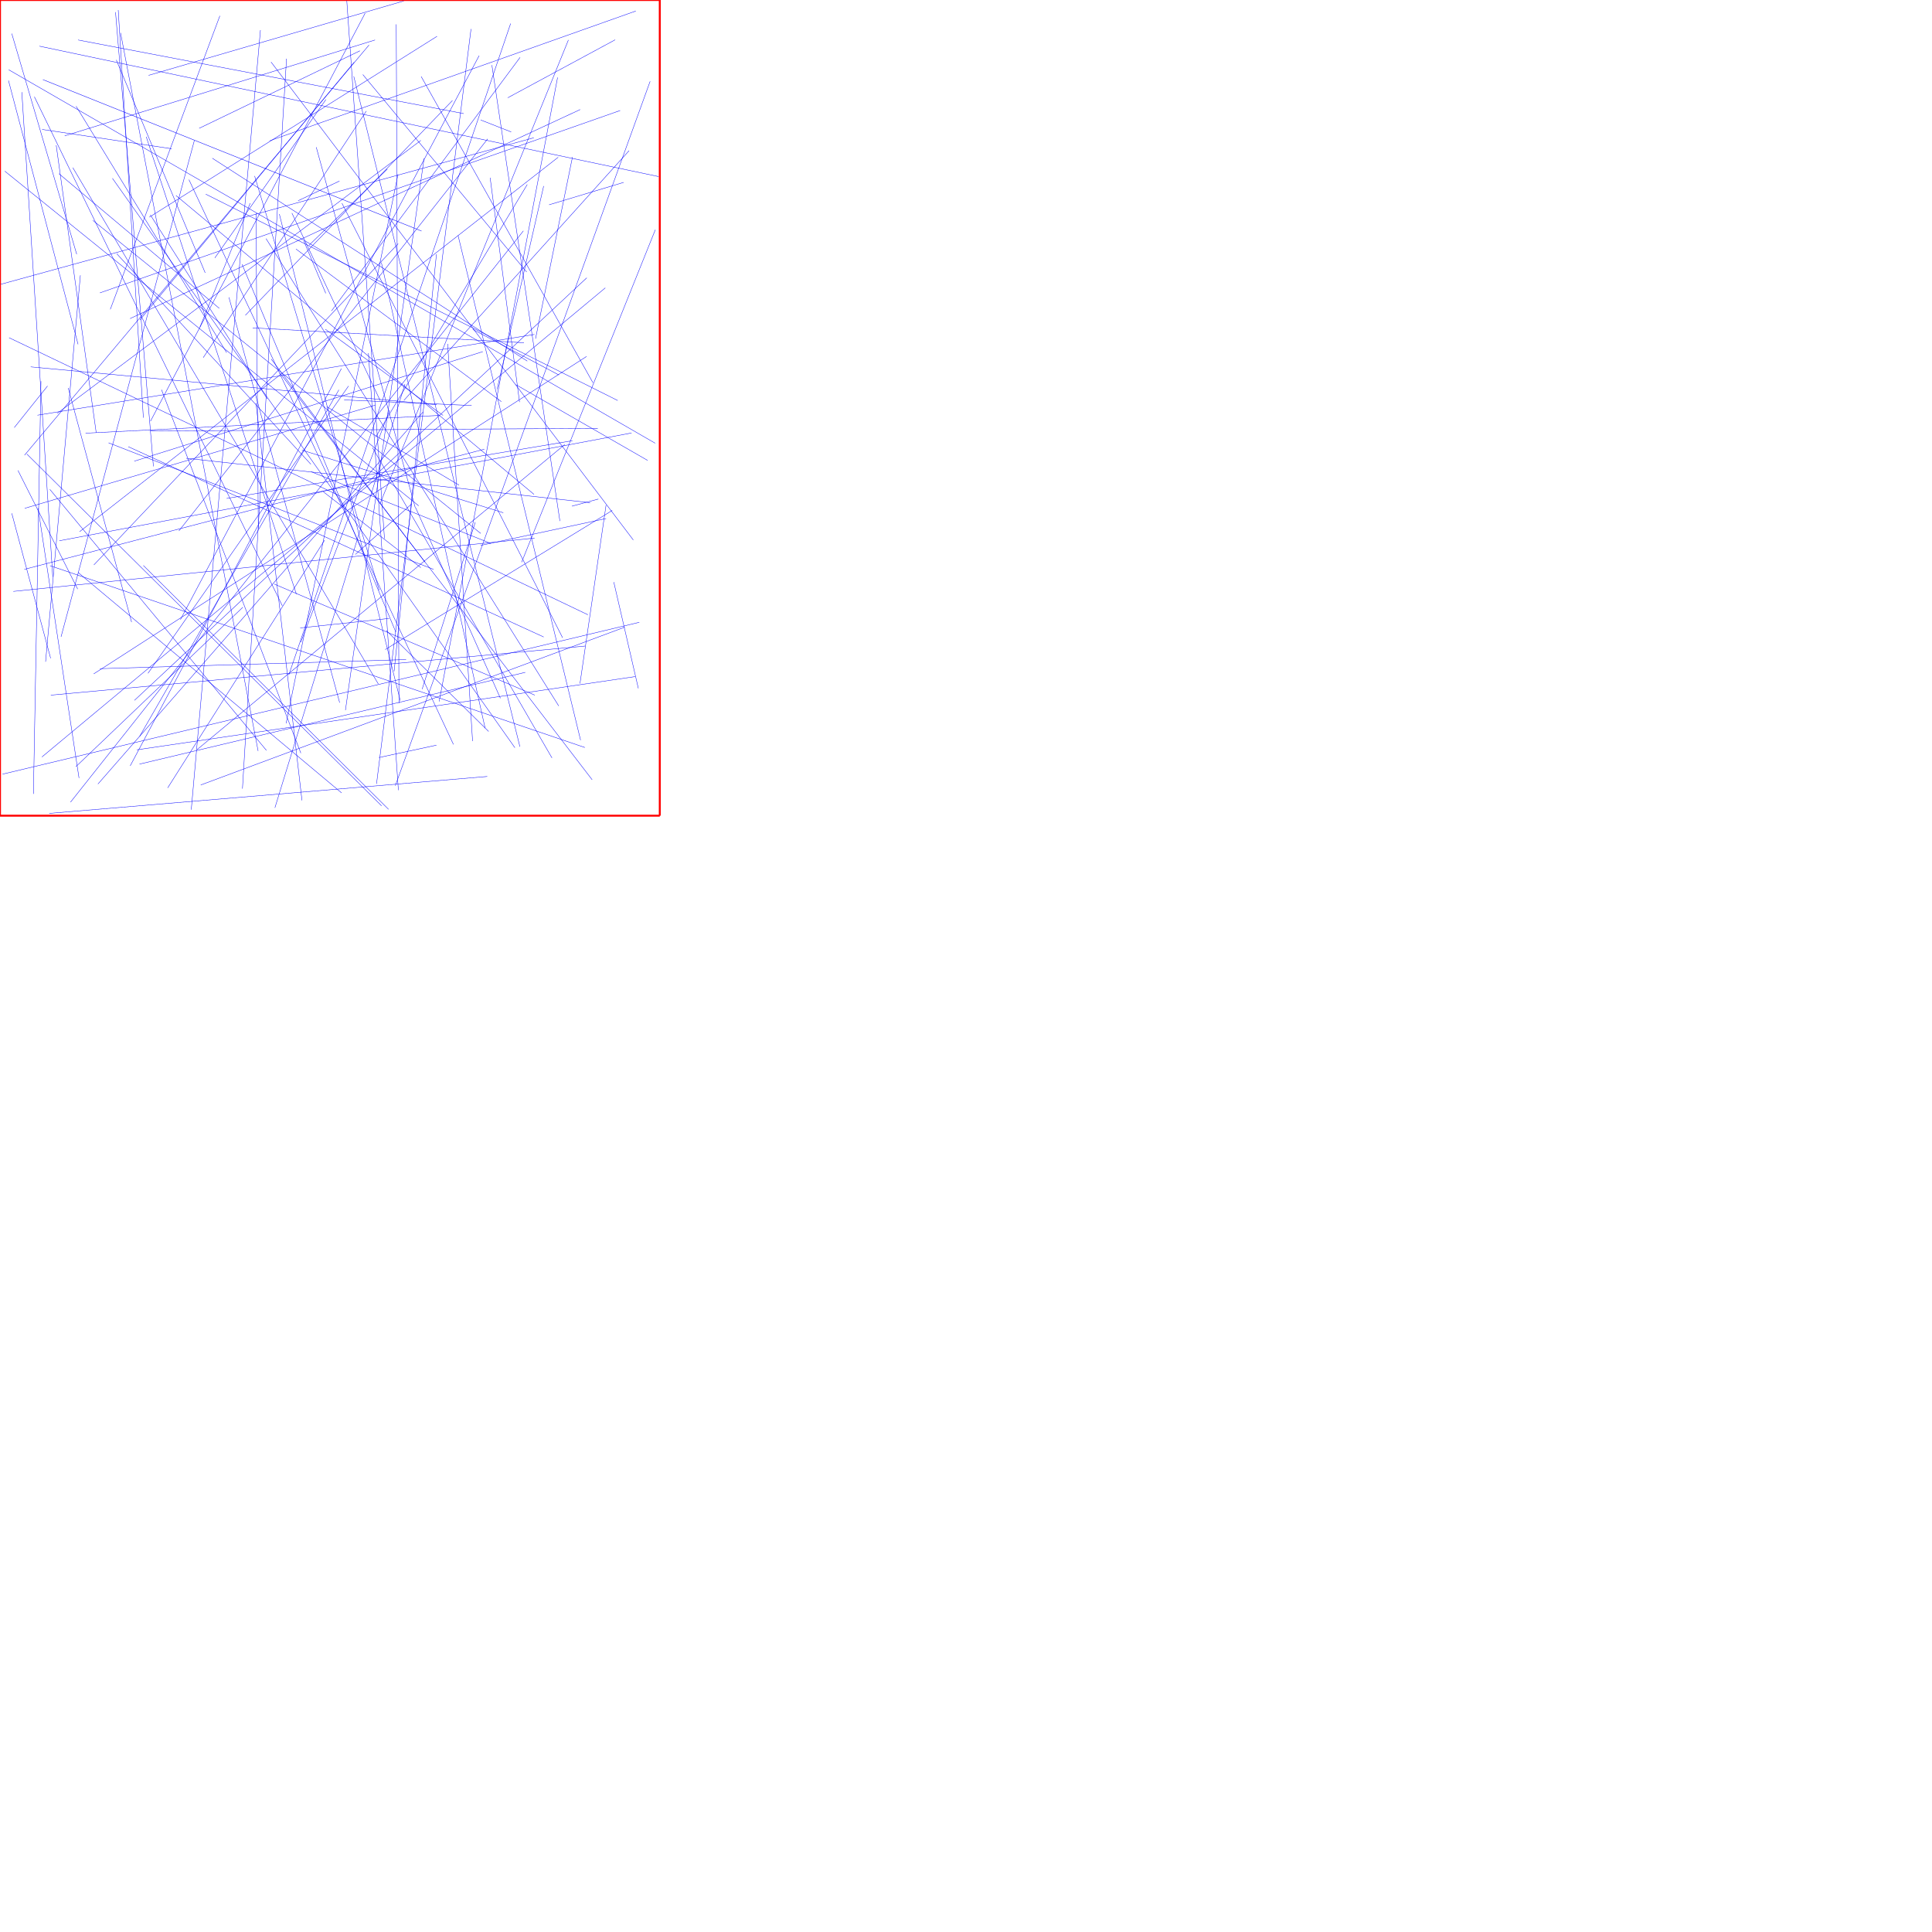 <?xml version="1.0" encoding="UTF-8"?>
<svg xmlns="http://www.w3.org/2000/svg" xmlns:xlink="http://www.w3.org/1999/xlink"
     width="10000" height="10000" viewBox="0 0 10000 10000">
<defs>
</defs>
<path d="M1446,1108 L2072,3627" stroke="blue" stroke-width="2" />
<path d="M794,2414 L598,63" stroke="blue" stroke-width="2" />
<path d="M2178,2938 L1673,2545" stroke="blue" stroke-width="2" />
<path d="M2011,4189 L742,2927" stroke="blue" stroke-width="2" />
<path d="M2729,955 L1944,2263" stroke="blue" stroke-width="2" />
<path d="M1949,4057 L2438,150" stroke="blue" stroke-width="2" />
<path d="M218,670 L889,770" stroke="blue" stroke-width="2" />
<path d="M3352,2383 L2670,1991" stroke="blue" stroke-width="2" />
<path d="M2628,506 L3184,206" stroke="blue" stroke-width="2" />
<path d="M1395,729 L3291,57" stroke="blue" stroke-width="2" />
<path d="M3002,3538 L3137,2614" stroke="blue" stroke-width="2" />
<path d="M246,1998 L74,2213" stroke="blue" stroke-width="2" />
<path d="M2150,2630 L1637,762" stroke="blue" stroke-width="2" />
<path d="M757,708 L1534,3075" stroke="blue" stroke-width="2" />
<path d="M1065,1005 L3197,2073" stroke="blue" stroke-width="2" />
<path d="M1968,2074 L1511,1103" stroke="blue" stroke-width="2" />
<path d="M2152,2629 L2590,3614" stroke="blue" stroke-width="2" />
<path d="M353,2008 L681,3220" stroke="blue" stroke-width="2" />
<path d="M2190,2132 L507,4058" stroke="blue" stroke-width="2" />
<path d="M1295,1052 L1035,1693" stroke="blue" stroke-width="2" />
<path d="M3391,2294 L45,361" stroke="blue" stroke-width="2" />
<path d="M1403,321 L3278,2795" stroke="blue" stroke-width="2" />
<path d="M1599,1270 L2005,875" stroke="blue" stroke-width="2" />
<path d="M128,2631 L1942,2097" stroke="blue" stroke-width="2" />
<path d="M3304,3563 L3177,3013" stroke="blue" stroke-width="2" />
<path d="M2040,3475 L2259,1316" stroke="blue" stroke-width="2" />
<path d="M204,239 L3409,914" stroke="blue" stroke-width="2" />
<path d="M2480,288 L934,3207" stroke="blue" stroke-width="2" />
<path d="M3169,2642 L1994,3362" stroke="blue" stroke-width="2" />
<path d="M1974,1359 L2511,3769" stroke="blue" stroke-width="2" />
<path d="M911,1012 L2764,2559" stroke="blue" stroke-width="2" />
<path d="M335,703 L1941,207" stroke="blue" stroke-width="2" />
<path d="M404,1782 L44,417" stroke="blue" stroke-width="2" />
<path d="M2963,2281 L1173,2580" stroke="blue" stroke-width="2" />
<path d="M1006,727 L316,3296" stroke="blue" stroke-width="2" />
<path d="M3210,572 L517,1516" stroke="blue" stroke-width="2" />
<path d="M412,2752 L2889,814" stroke="blue" stroke-width="2" />
<path d="M1788,3676 L2195,820" stroke="blue" stroke-width="2" />
<path d="M3288,3502 L708,3881" stroke="blue" stroke-width="2" />
<path d="M1554,3250 L2014,3201" stroke="blue" stroke-width="2" />
<path d="M1449,1931 L3065,4036" stroke="blue" stroke-width="2" />
<path d="M25,886 L2167,2618" stroke="blue" stroke-width="2" />
<path d="M222,412 L2182,1196" stroke="blue" stroke-width="2" />
<path d="M61,2657 L262,3407" stroke="blue" stroke-width="2" />
<path d="M2273,3631 L2886,401" stroke="blue" stroke-width="2" />
<path d="M2814,3297 L664,2312" stroke="blue" stroke-width="2" />
<path d="M1481,3744 L2060,903" stroke="blue" stroke-width="2" />
<path d="M1563,4143 L1325,2086" stroke="blue" stroke-width="2" />
<path d="M3003,567 L673,1649" stroke="blue" stroke-width="2" />
<path d="M2524,719 L926,2748" stroke="blue" stroke-width="2" />
<path d="M1173,1825 L394,550" stroke="blue" stroke-width="2" />
<path d="M61,174 L397,1316" stroke="blue" stroke-width="2" />
<path d="M1404,1859 L2199,2909" stroke="blue" stroke-width="2" />
<path d="M2347,3853 L978,930" stroke="blue" stroke-width="2" />
<path d="M443,2242 L2277,2150" stroke="blue" stroke-width="2" />
<path d="M1138,82 L571,1601" stroke="blue" stroke-width="2" />
<path d="M2772,1753 L2963,813" stroke="blue" stroke-width="2" />
<path d="M1255,4082 L1483,304" stroke="blue" stroke-width="2" />
<path d="M273,2986 L113,477" stroke="blue" stroke-width="2" />
<path d="M602,310 L1062,1412" stroke="blue" stroke-width="2" />
<path d="M1967,2607 L2942,207" stroke="blue" stroke-width="2" />
<path d="M416,1425 L236,3425" stroke="blue" stroke-width="2" />
<path d="M1031,664 L1863,263" stroke="blue" stroke-width="2" />
<path d="M2912,3301 L1770,1052" stroke="blue" stroke-width="2" />
<path d="M47,1748 L3043,3182" stroke="blue" stroke-width="2" />
<path d="M1963,3055 L1318,911" stroke="blue" stroke-width="2" />
<path d="M2960,2620 L3097,2583" stroke="blue" stroke-width="2" />
<path d="M305,899 L1135,1596" stroke="blue" stroke-width="2" />
<path d="M2892,3654 L1377,1235" stroke="blue" stroke-width="2" />
<path d="M307,2799 L3269,2241" stroke="blue" stroke-width="2" />
<path d="M2923,2301 L1020,3880" stroke="blue" stroke-width="2" />
<path d="M2049,3272 L1253,1368" stroke="blue" stroke-width="2" />
<path d="M481,1141 L2488,2761" stroke="blue" stroke-width="2" />
<path d="M2537,920 L2689,2081" stroke="blue" stroke-width="2" />
<path d="M1999,3263 L2529,3786" stroke="blue" stroke-width="2" />
<path d="M291,752 L498,2240" stroke="blue" stroke-width="2" />
<path d="M1423,4181 L2096,1988" stroke="blue" stroke-width="2" />
<path d="M126,2947 L2507,2325" stroke="blue" stroke-width="2" />
<path d="M2400,588 L404,207" stroke="blue" stroke-width="2" />
<path d="M604,1313 L1609,2403" stroke="blue" stroke-width="2" />
<path d="M1767,1908 L674,3964" stroke="blue" stroke-width="2" />
<path d="M2643,122 L1495,3493" stroke="blue" stroke-width="2" />
<path d="M1754,2018 L723,3811" stroke="blue" stroke-width="2" />
<path d="M1112,1335 L1687,515" stroke="blue" stroke-width="2" />
<path d="M1686,1518 L1573,1248" stroke="blue" stroke-width="2" />
<path d="M69,3061 L2767,2785" stroke="blue" stroke-width="2" />
<path d="M1757,937 L1543,1039" stroke="blue" stroke-width="2" />
<path d="M2691,3865 L1831,395" stroke="blue" stroke-width="2" />
<path d="M2729,1869 L1099,819" stroke="blue" stroke-width="2" />
<path d="M173,4109 L212,1973" stroke="blue" stroke-width="2" />
<path d="M773,1124 L2262,188" stroke="blue" stroke-width="2" />
<path d="M2488,621 L2646,683" stroke="blue" stroke-width="2" />
<path d="M1890,68 L779,2180" stroke="blue" stroke-width="2" />
<path d="M3094,2217 L780,2231" stroke="blue" stroke-width="2" />
<path d="M1325,1104 L1337,2737" stroke="blue" stroke-width="2" />
<path d="M2317,1780 L2446,3836" stroke="blue" stroke-width="2" />
<path d="M1257,3143 L393,3968" stroke="blue" stroke-width="2" />
<path d="M263,3598 L3029,3344" stroke="blue" stroke-width="2" />
<path d="M2051,126 L2065,3640" stroke="blue" stroke-width="2" />
<path d="M990,4191 L1348,156" stroke="blue" stroke-width="2" />
<path d="M1958,3540 L377,868" stroke="blue" stroke-width="2" />
<path d="M1928,2317 L2857,3923" stroke="blue" stroke-width="2" />
<path d="M2700,2910 L3392,1189" stroke="blue" stroke-width="2" />
<path d="M836,2017 L1557,3898" stroke="blue" stroke-width="2" />
<path d="M1907,1828 L2062,4090" stroke="blue" stroke-width="2" />
<path d="M2522,4019 L255,4210" stroke="blue" stroke-width="2" />
<path d="M2768,3598 L1419,3023" stroke="blue" stroke-width="2" />
<path d="M2842,1060 L3228,944" stroke="blue" stroke-width="2" />
<path d="M93,2435 L402,3049" stroke="blue" stroke-width="2" />
<path d="M2180,396 L3069,1981" stroke="blue" stroke-width="2" />
<path d="M1557,3324 L2017,2123" stroke="blue" stroke-width="2" />
<path d="M197,2630 L409,4027" stroke="blue" stroke-width="2" />
<path d="M742,2162 L612,52" stroke="blue" stroke-width="2" />
<path d="M517,3461 L2102,3414" stroke="blue" stroke-width="2" />
<path d="M722,3955 L2719,3480" stroke="blue" stroke-width="2" />
<path d="M1039,4063 L3234,3246" stroke="blue" stroke-width="2" />
<path d="M297,2139 L2178,727" stroke="blue" stroke-width="2" />
<path d="M3133,1490 L217,3918" stroke="blue" stroke-width="2" />
<path d="M3309,3221 L13,4007" stroke="blue" stroke-width="2" />
<path d="M1795,4 L1990,2787" stroke="blue" stroke-width="2" />
<path d="M2595,2079 L1532,1289" stroke="blue" stroke-width="2" />
<path d="M1839,2870 L2131,2608" stroke="blue" stroke-width="2" />
<path d="M696,3625 L3037,1438" stroke="blue" stroke-width="2" />
<path d="M258,2533 L1379,3884" stroke="blue" stroke-width="2" />
<path d="M2061,1261 L486,2924" stroke="blue" stroke-width="2" />
<path d="M2261,2095 L159,1899" stroke="blue" stroke-width="2" />
<path d="M2573,2014 L2814,963" stroke="blue" stroke-width="2" />
<path d="M2244,2947 L562,2292" stroke="blue" stroke-width="2" />
<path d="M2763,713 L2,1472" stroke="blue" stroke-width="2" />
<path d="M2185,3567 L2460,2703" stroke="blue" stroke-width="2" />
<path d="M1052,1851 L1896,575" stroke="blue" stroke-width="2" />
<path d="M778,1112 L1383,2064" stroke="blue" stroke-width="2" />
<path d="M2499,1820 L695,2387" stroke="blue" stroke-width="2" />
<path d="M2488,2823 L3137,2684" stroke="blue" stroke-width="2" />
<path d="M3256,780 L2091,2072" stroke="blue" stroke-width="2" />
<path d="M194,2149 L2766,1731" stroke="blue" stroke-width="2" />
<path d="M1680,2796 L868,4078" stroke="blue" stroke-width="2" />
<path d="M1804,1998 L766,3485" stroke="blue" stroke-width="2" />
<path d="M178,501 L1461,3135" stroke="blue" stroke-width="2" />
<path d="M1910,233 L127,2356" stroke="blue" stroke-width="2" />
<path d="M1684,1704 L2293,2150" stroke="blue" stroke-width="2" />
<path d="M3005,3831 L2371,1219" stroke="blue" stroke-width="2" />
<path d="M2605,2654 L1563,2330" stroke="blue" stroke-width="2" />
<path d="M1611,2442 L2541,2813" stroke="blue" stroke-width="2" />
<path d="M2712,1774 L1308,1697" stroke="blue" stroke-width="2" />
<path d="M2342,520 L1270,1632" stroke="blue" stroke-width="2" />
<path d="M3365,421 L2046,4067" stroke="blue" stroke-width="2" />
<path d="M2893,1941 L2447,1705" stroke="blue" stroke-width="2" />
<path d="M2259,3857 L1961,3921" stroke="blue" stroke-width="2" />
<path d="M1716,1609 L2692,297" stroke="blue" stroke-width="2" />
<path d="M624,170 L1336,3887" stroke="blue" stroke-width="2" />
<path d="M1975,4171 L139,2350" stroke="blue" stroke-width="2" />
<path d="M1691,2105 L2376,2511" stroke="blue" stroke-width="2" />
<path d="M404,2963 L1768,4104" stroke="blue" stroke-width="2" />
<path d="M1878,386 L2726,1408" stroke="blue" stroke-width="2" />
<path d="M964,2372 L3055,2602" stroke="blue" stroke-width="2" />
<path d="M2090,5 L769,390" stroke="blue" stroke-width="2" />
<path d="M3036,1845 L485,3488" stroke="blue" stroke-width="2" />
<path d="M2546,337 L2898,2697" stroke="blue" stroke-width="2" />
<path d="M724,1656 L1833,322" stroke="blue" stroke-width="2" />
<path d="M259,2928 L3027,3869" stroke="blue" stroke-width="2" />
<path d="M2441,2099 L1781,2070" stroke="blue" stroke-width="2" />
<path d="M1185,1539 L1758,3637" stroke="blue" stroke-width="2" />
<path d="M582,923 L2665,3870" stroke="blue" stroke-width="2" />
<path d="M2709,1195 L365,4152" stroke="blue" stroke-width="2" />
<path d="M0,0 L3415,0" stroke="red" stroke-width="10" />
<path d="M3415,0 L3415,4222" stroke="red" stroke-width="10" />
<path d="M0,4222 L3415,4222" stroke="red" stroke-width="10" />
<path d="M0,4222 L0,0" stroke="red" stroke-width="10" />
</svg>